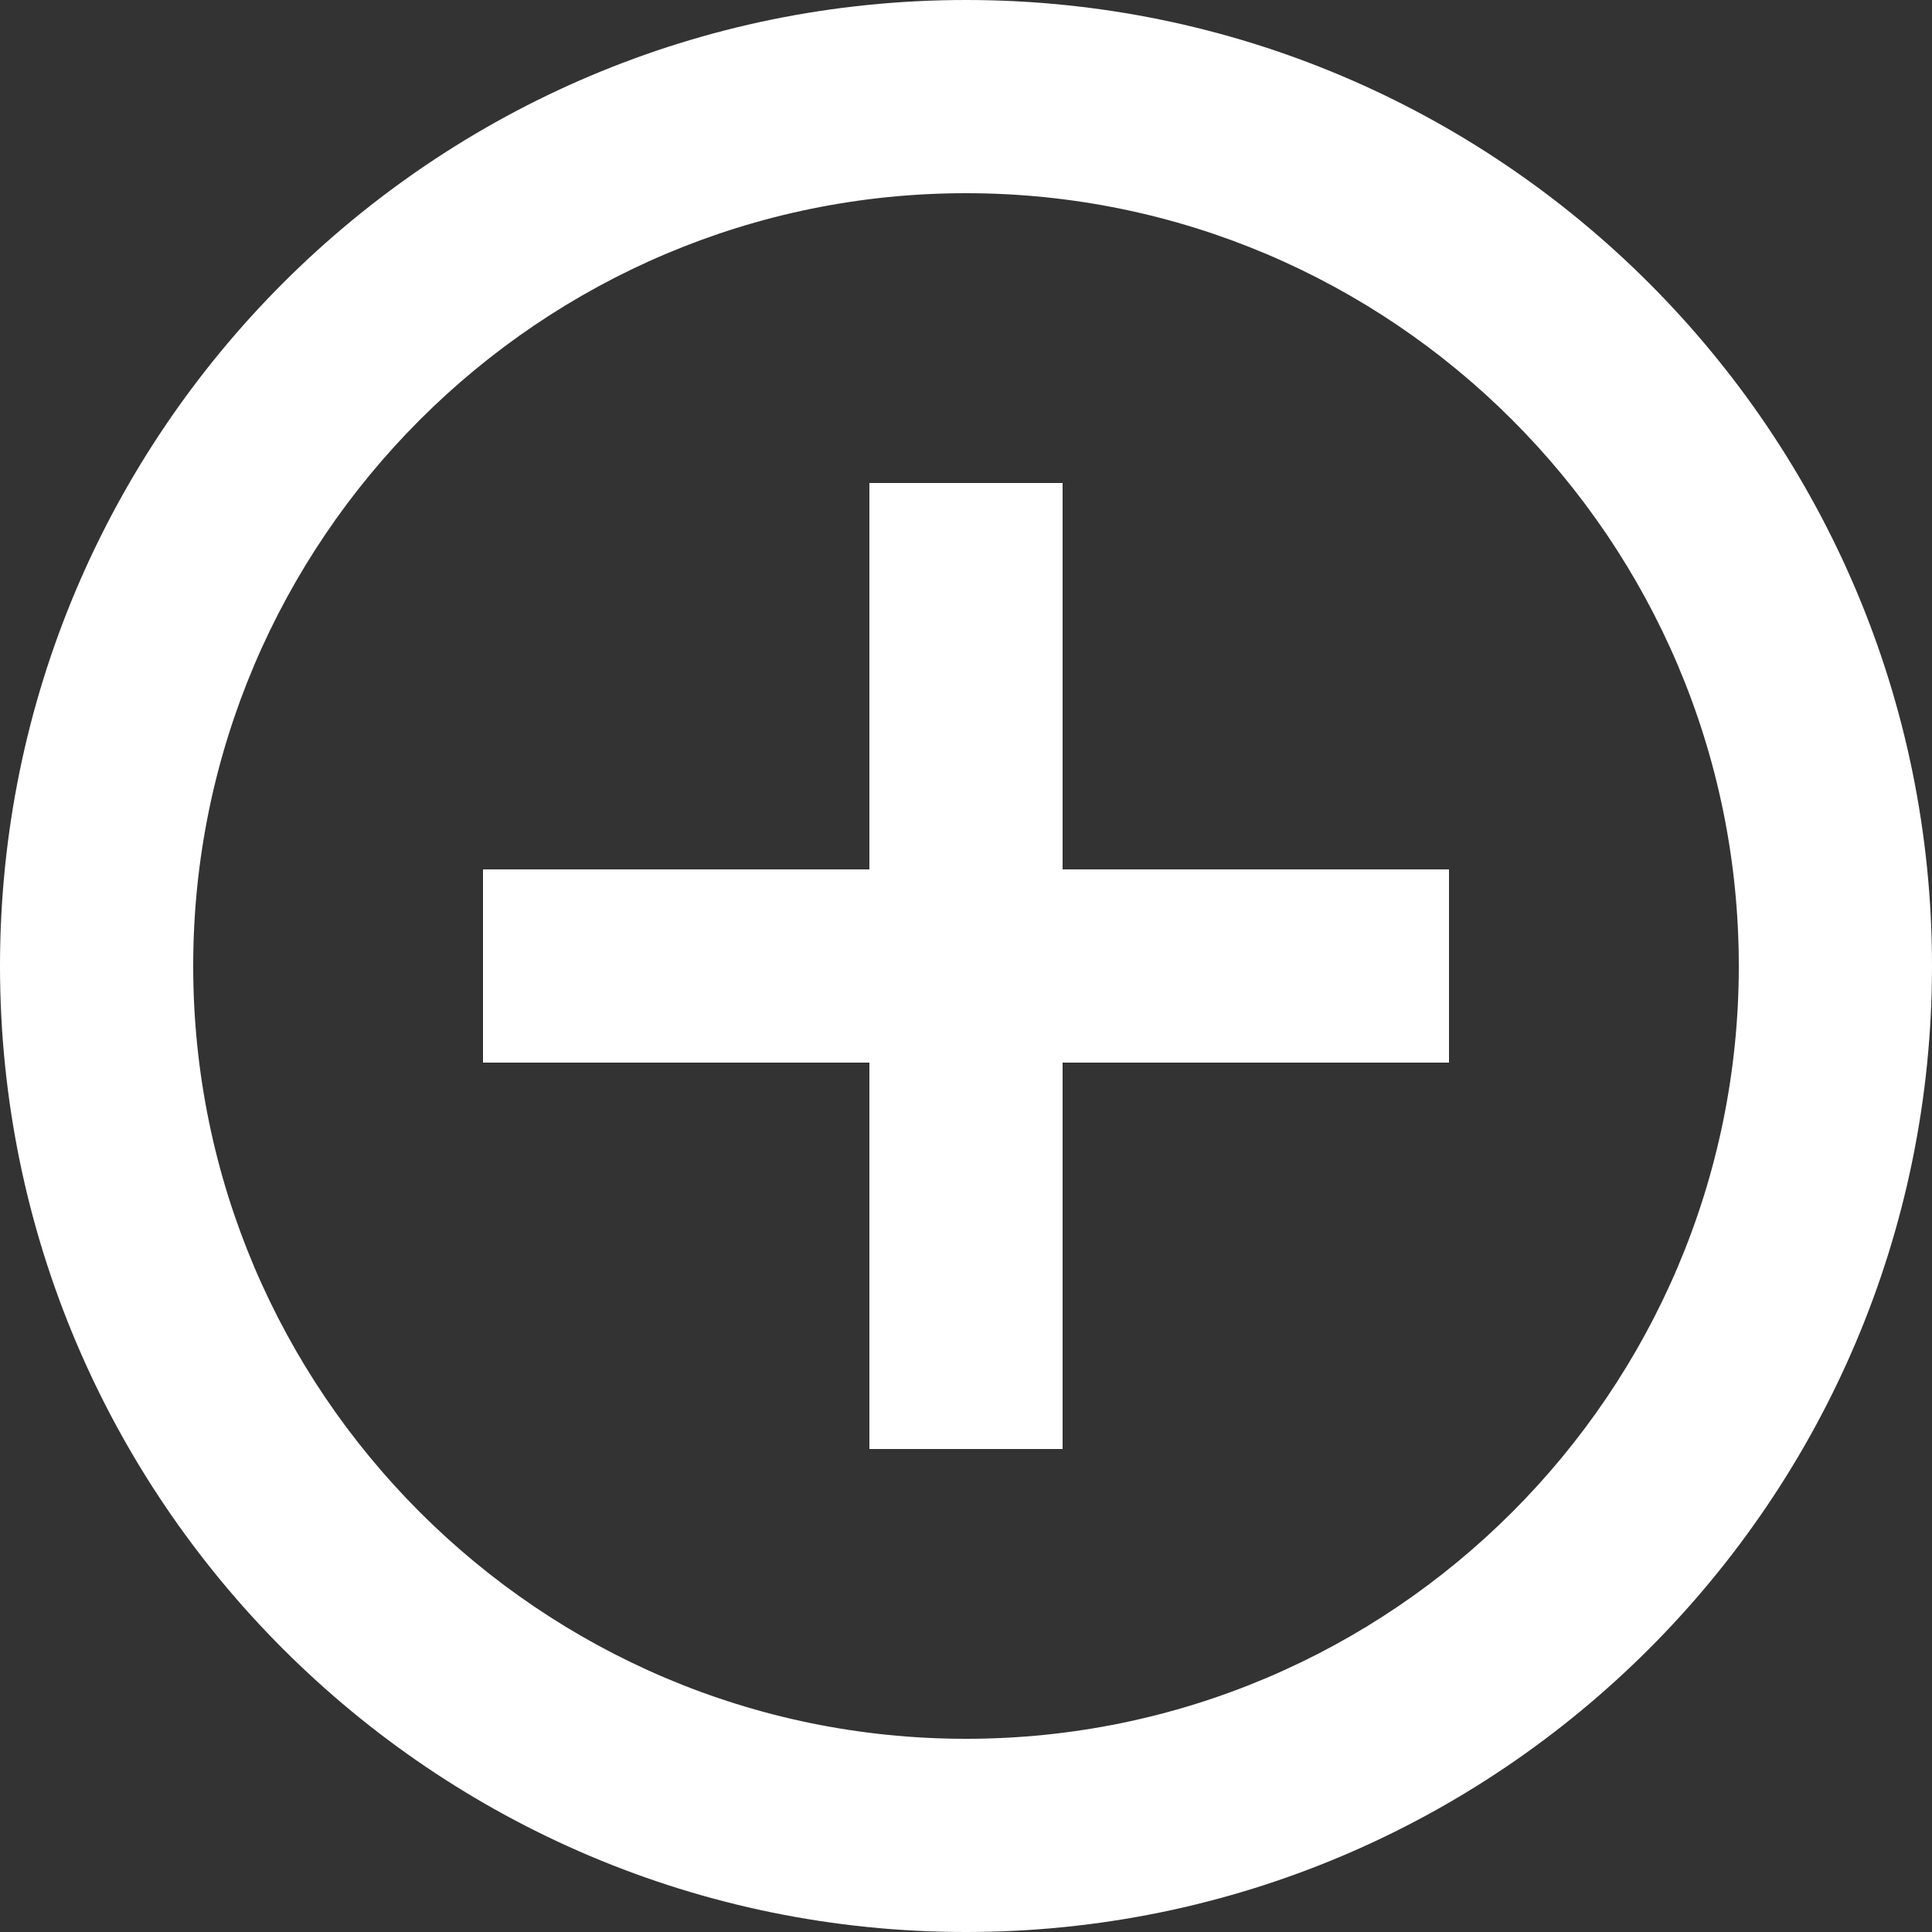 <svg width="63" height="63" viewBox="0 0 63 63" fill="none" xmlns="http://www.w3.org/2000/svg">
<rect x="0" y="0" width="63" height="63" fill="#333333" stroke="none"/>
<path d="M34.65 15.75H28.35V28.35H15.75V34.65H28.35V47.25H34.65V34.65H47.25V28.35H34.65V15.75ZM31.5 0C14.112 0 0 14.112 0 31.5C0 48.888 14.112 63 31.5 63C48.888 63 63 48.888 63 31.5C63 14.112 48.888 0 31.5 0ZM31.5 56.7C17.608 56.7 6.3 45.392 6.3 31.5C6.3 17.608 17.608 6.3 31.5 6.3C45.392 6.3 56.7 17.608 56.7 31.5C56.7 45.392 45.392 56.7 31.5 56.7Z" fill="white"/>
</svg>
